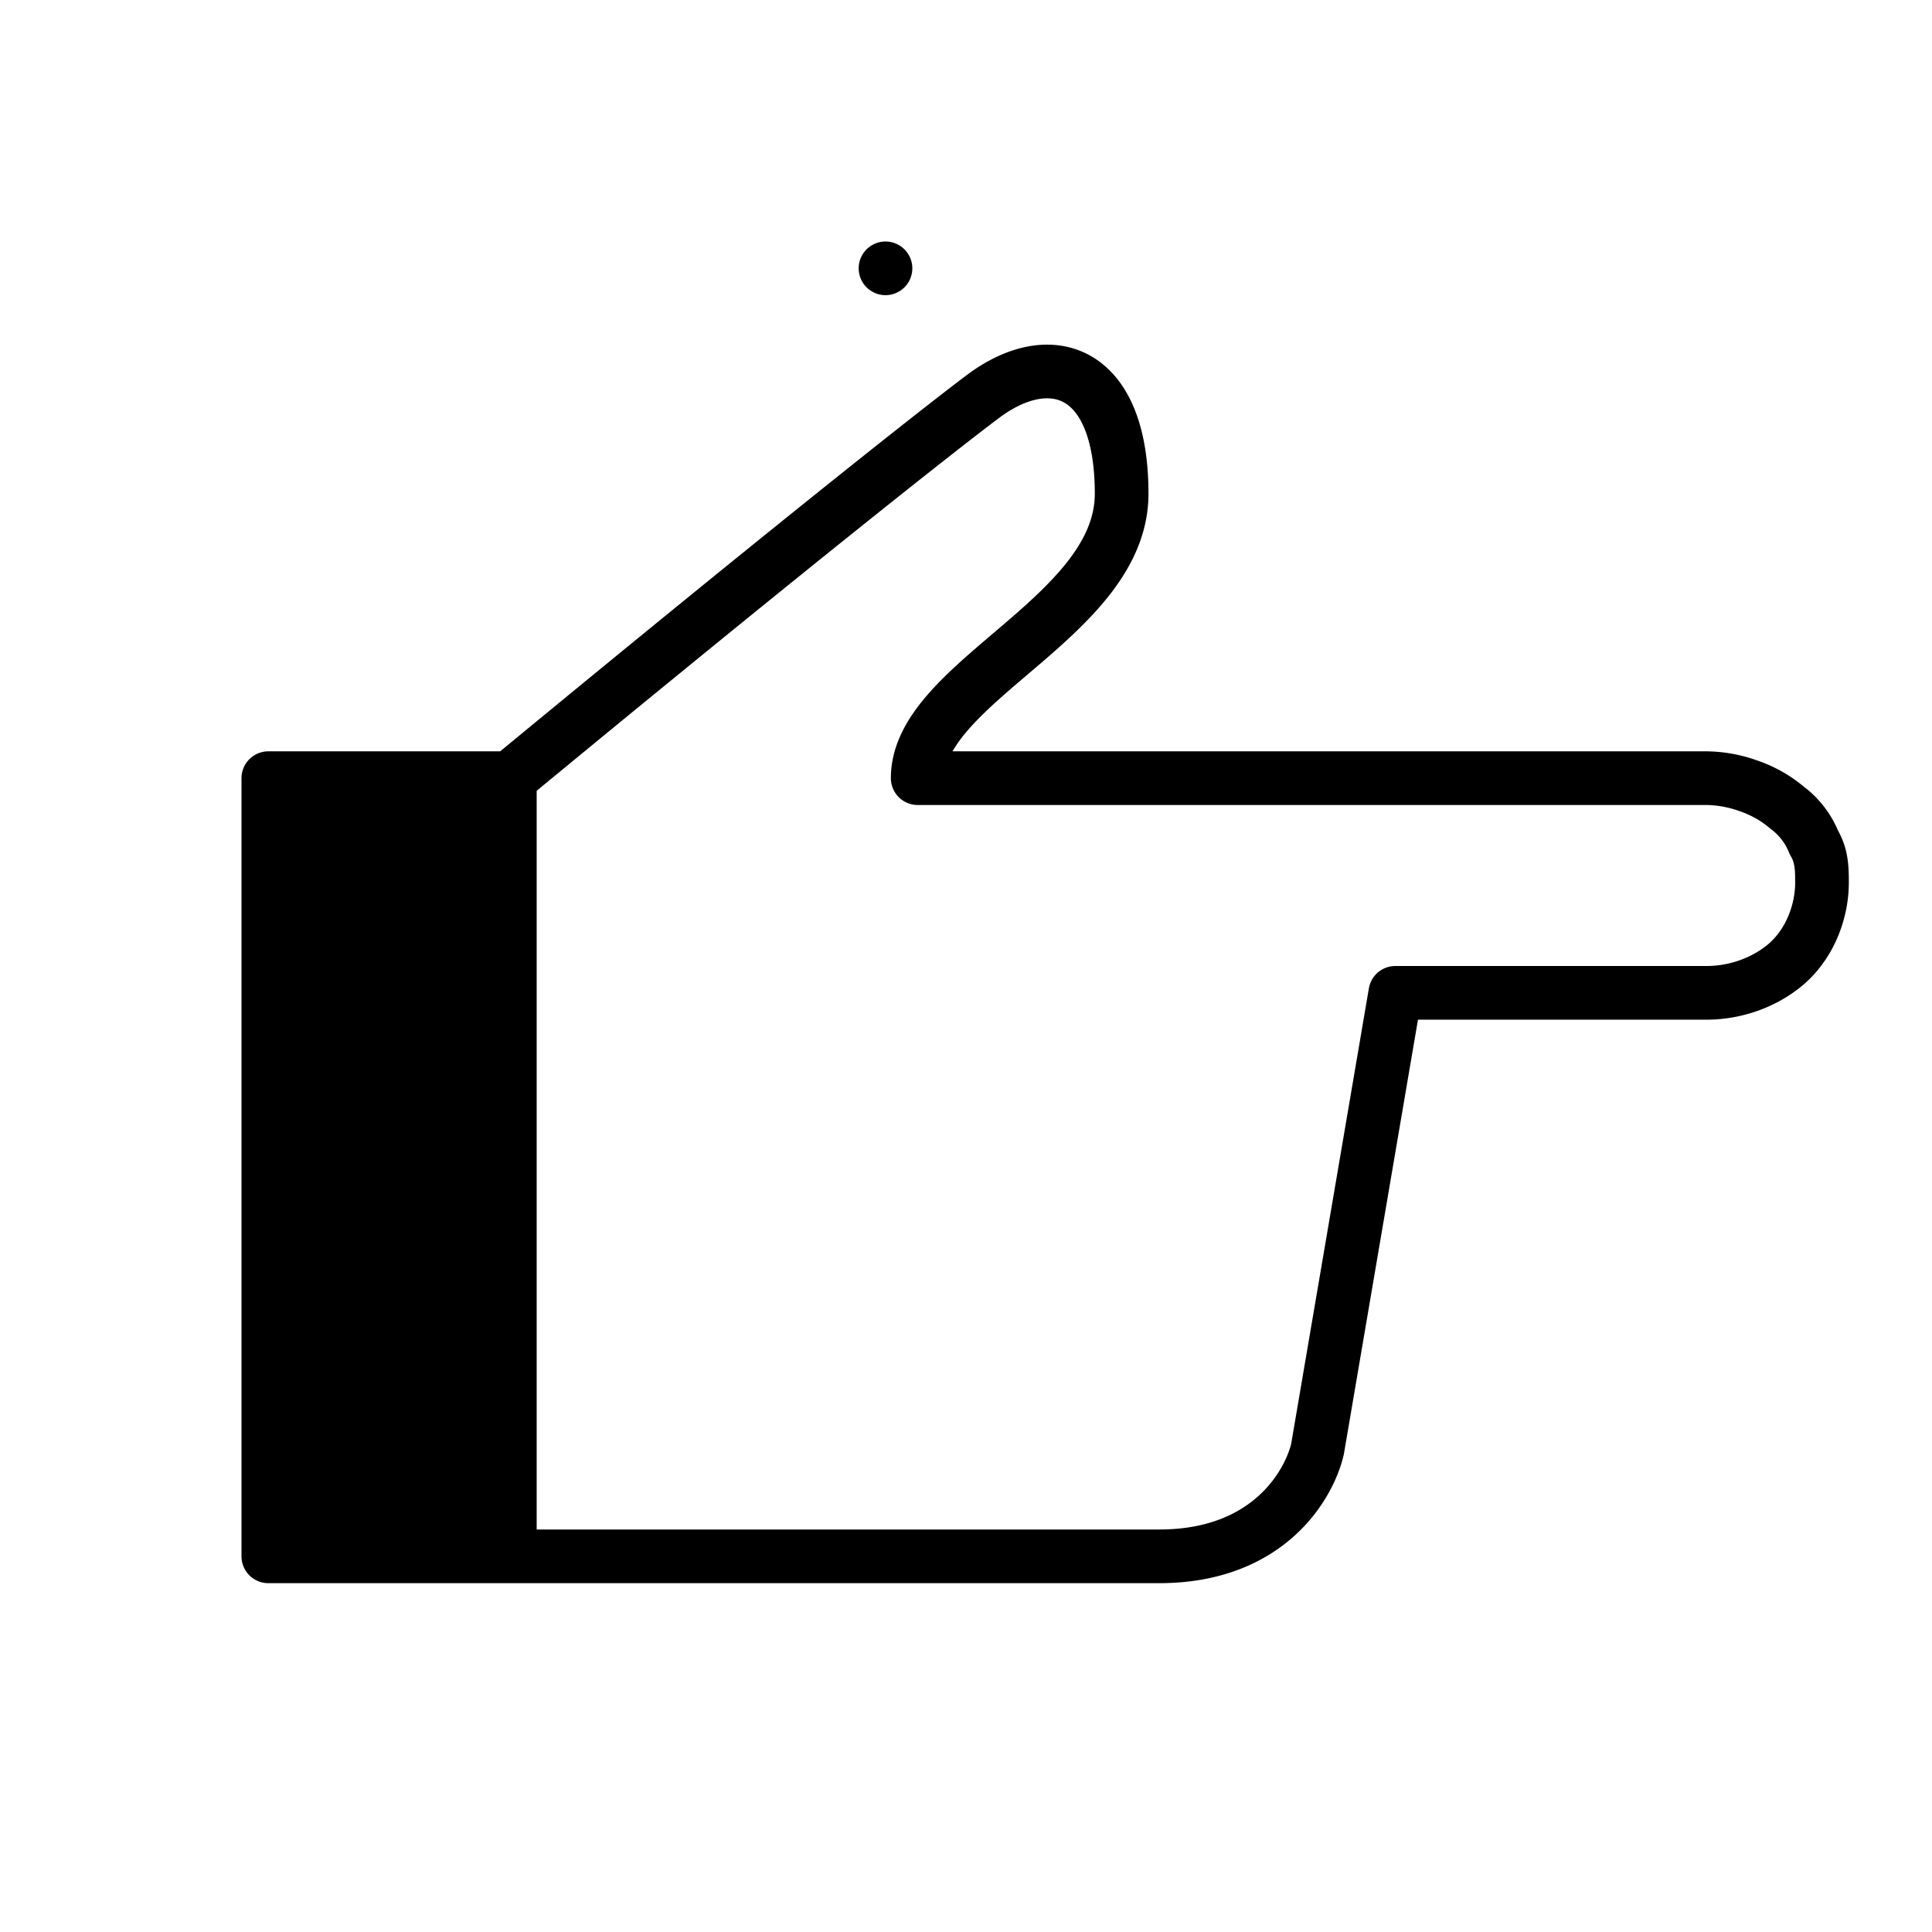 <svg xmlns="http://www.w3.org/2000/svg" width="72" height="72" fill="none">
  <g class="less-work-hand">
    <path fill="currentColor" d="M19 58V29h-9v29h9Z" />
    <path stroke="#000" stroke-linejoin="round" stroke-width="2"
      d="M19 58V29m0 29h-9V29h9m0 29h24.2c4.1 0 5.6-2.7 5.9-4L52 37h11.6c1.1 0 2.2-.4 3-1.1.9-.8 1.3-2 1.3-3 0-.5 0-1-.3-1.5a3 3 0 0 0-1-1.3 4.4 4.4 0 0 0-1.4-.8 4.8 4.8 0 0 0-1.6-.3H34.2c0-3.6 7.6-6 7.6-10.6 0-4.7-2.7-5.5-5.2-3.6C35 16 29.3 20.5 19 29" />
  </g>
  <path stroke="#000" stroke-linecap="round" stroke-width="2" d="M33 2v8m3 2 4-4m-10 4-4-4" class="sparkle" />

  <style>
    .less-work-hand {
      transition: transform 400ms cubic-bezier(1, -0.7, 0, 1.5);
      transform-origin: 50% 50%;
    }
    .sparkle {
      stroke-dasharray: 8px;
      stroke-dashoffset: 24px;
      transition: 0;
    }

    .pro:hover .less-work-hand {
      transform: rotate(-45deg);
    }
    .pro:hover .sparkle {
      stroke-dashoffset: 8px;
      transition: stroke-dashoffset 500ms 250ms ease-in-out;
    }
  </style>
</svg>